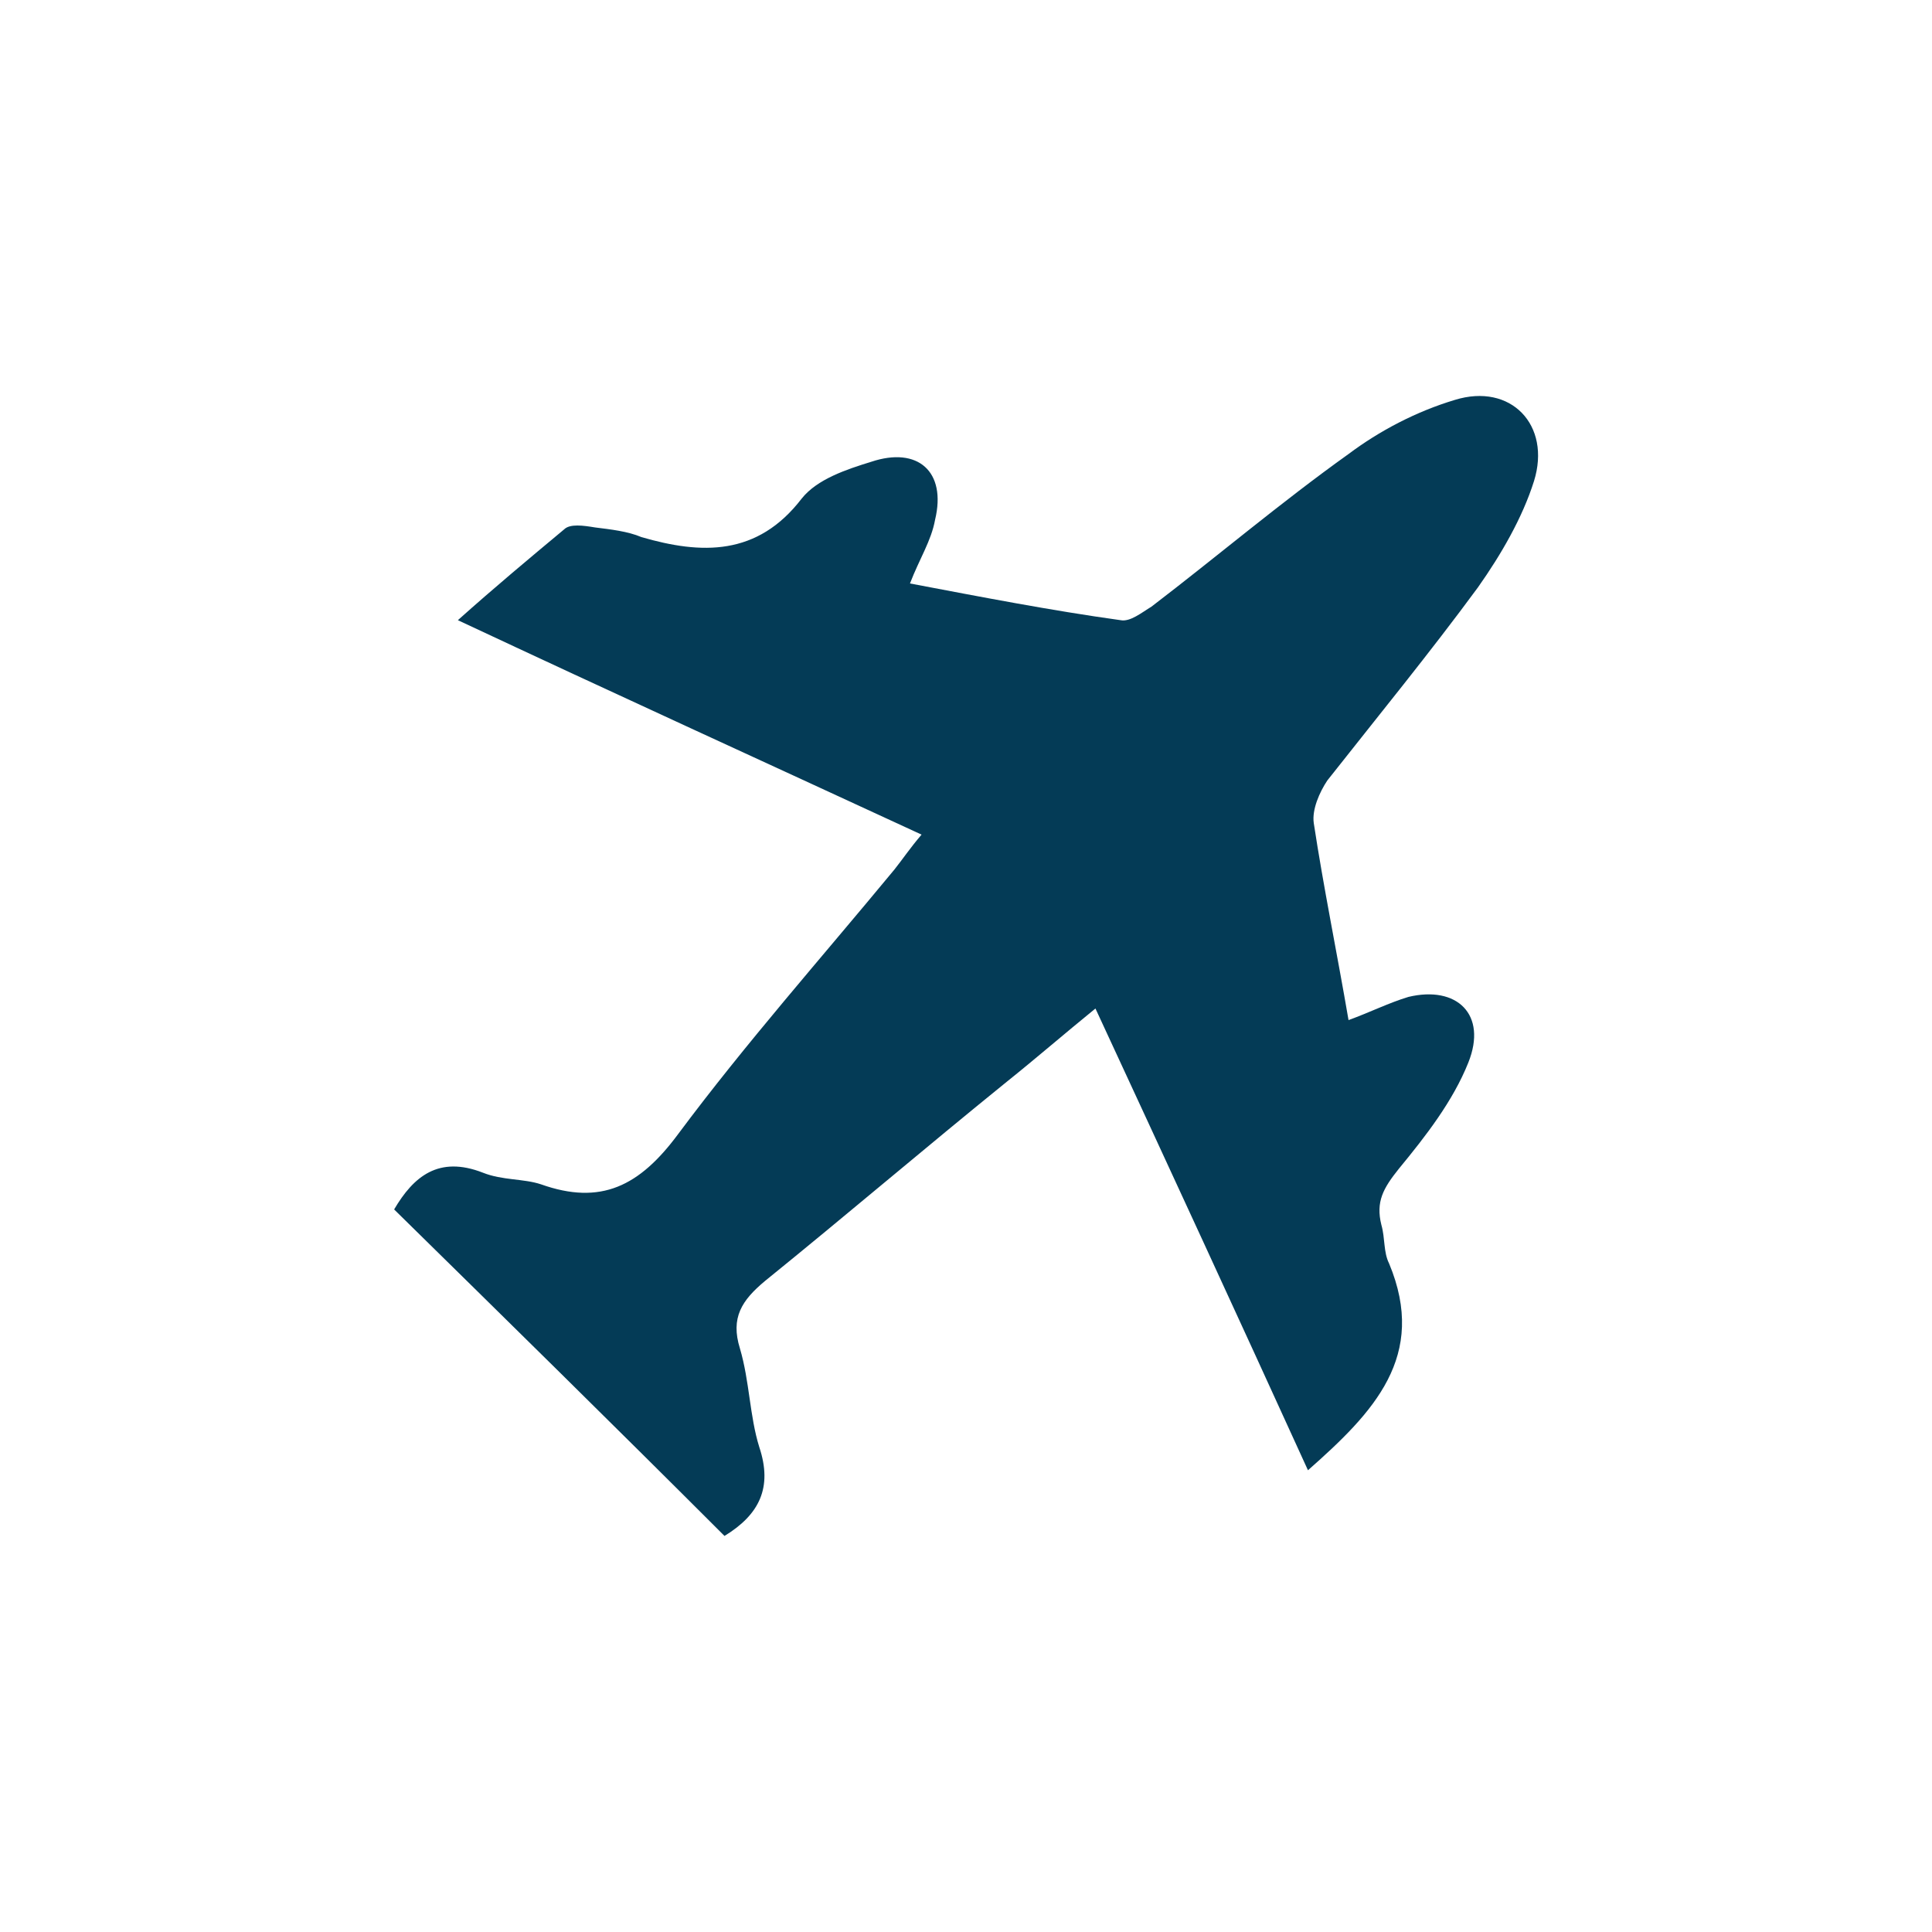 <?xml version="1.0" encoding="utf-8"?>
<!-- Generator: Adobe Illustrator 22.1.0, SVG Export Plug-In . SVG Version: 6.00 Build 0)  -->
<svg version="1.1" id="Capa_1" xmlns="http://www.w3.org/2000/svg" xmlns:xlink="http://www.w3.org/1999/xlink" x="0px" y="0px"
	 viewBox="0 0 100 100" style="enable-background:new 0 0 100 100;" xml:space="preserve">
<style type="text/css">
	.st0{fill:#043B56;}
</style>
<path class="st0" d="M37.5,79.5c-5.7-5.7-11.4-11.3-17.1-16.9c1-1.7,2.3-2.8,4.6-1.9c1,0.4,2.1,0.3,3,0.6c3.1,1.1,5.1,0.1,7.1-2.6
	c3.5-4.7,7.4-9.1,11.2-13.7c0.4-0.5,0.8-1.1,1.4-1.8c-8-3.7-15.9-7.3-24-11.1c1.9-1.7,3.7-3.2,5.5-4.7c0.3-0.3,1-0.2,1.6-0.1
	c0.8,0.1,1.7,0.2,2.4,0.5c3.1,0.9,6,1,8.3-2c0.8-1,2.3-1.5,3.6-1.9c2.4-0.8,3.9,0.5,3.3,3c-0.2,1.1-0.8,2-1.3,3.3
	c3.7,0.7,7.3,1.4,10.9,1.9c0.5,0.1,1.1-0.4,1.6-0.7c3.4-2.6,6.7-5.4,10.2-7.9c1.6-1.2,3.5-2.2,5.5-2.8c2.9-0.9,5,1.3,4.1,4.2
	c-0.6,1.9-1.7,3.8-2.9,5.5c-2.5,3.4-5.2,6.7-7.8,10c-0.4,0.6-0.8,1.5-0.7,2.2c0.5,3.3,1.2,6.7,1.8,10.2c1.1-0.4,2.1-0.9,3.1-1.2
	C75.4,51,77,52.5,76,55c-0.8,2-2.2,3.8-3.6,5.5c-0.8,1-1.2,1.7-0.9,2.9c0.2,0.7,0.1,1.4,0.4,2c2,4.8-0.8,7.7-4.2,10.7
	c-3.6-7.9-7.2-15.7-11-23.9c-1.6,1.3-3.1,2.6-4.6,3.8c-4.2,3.4-8.3,6.9-12.5,10.3c-1.2,1-1.8,1.9-1.3,3.5c0.5,1.7,0.5,3.5,1,5.1
	C40,77,39.3,78.4,37.5,79.5"/>
</svg>
